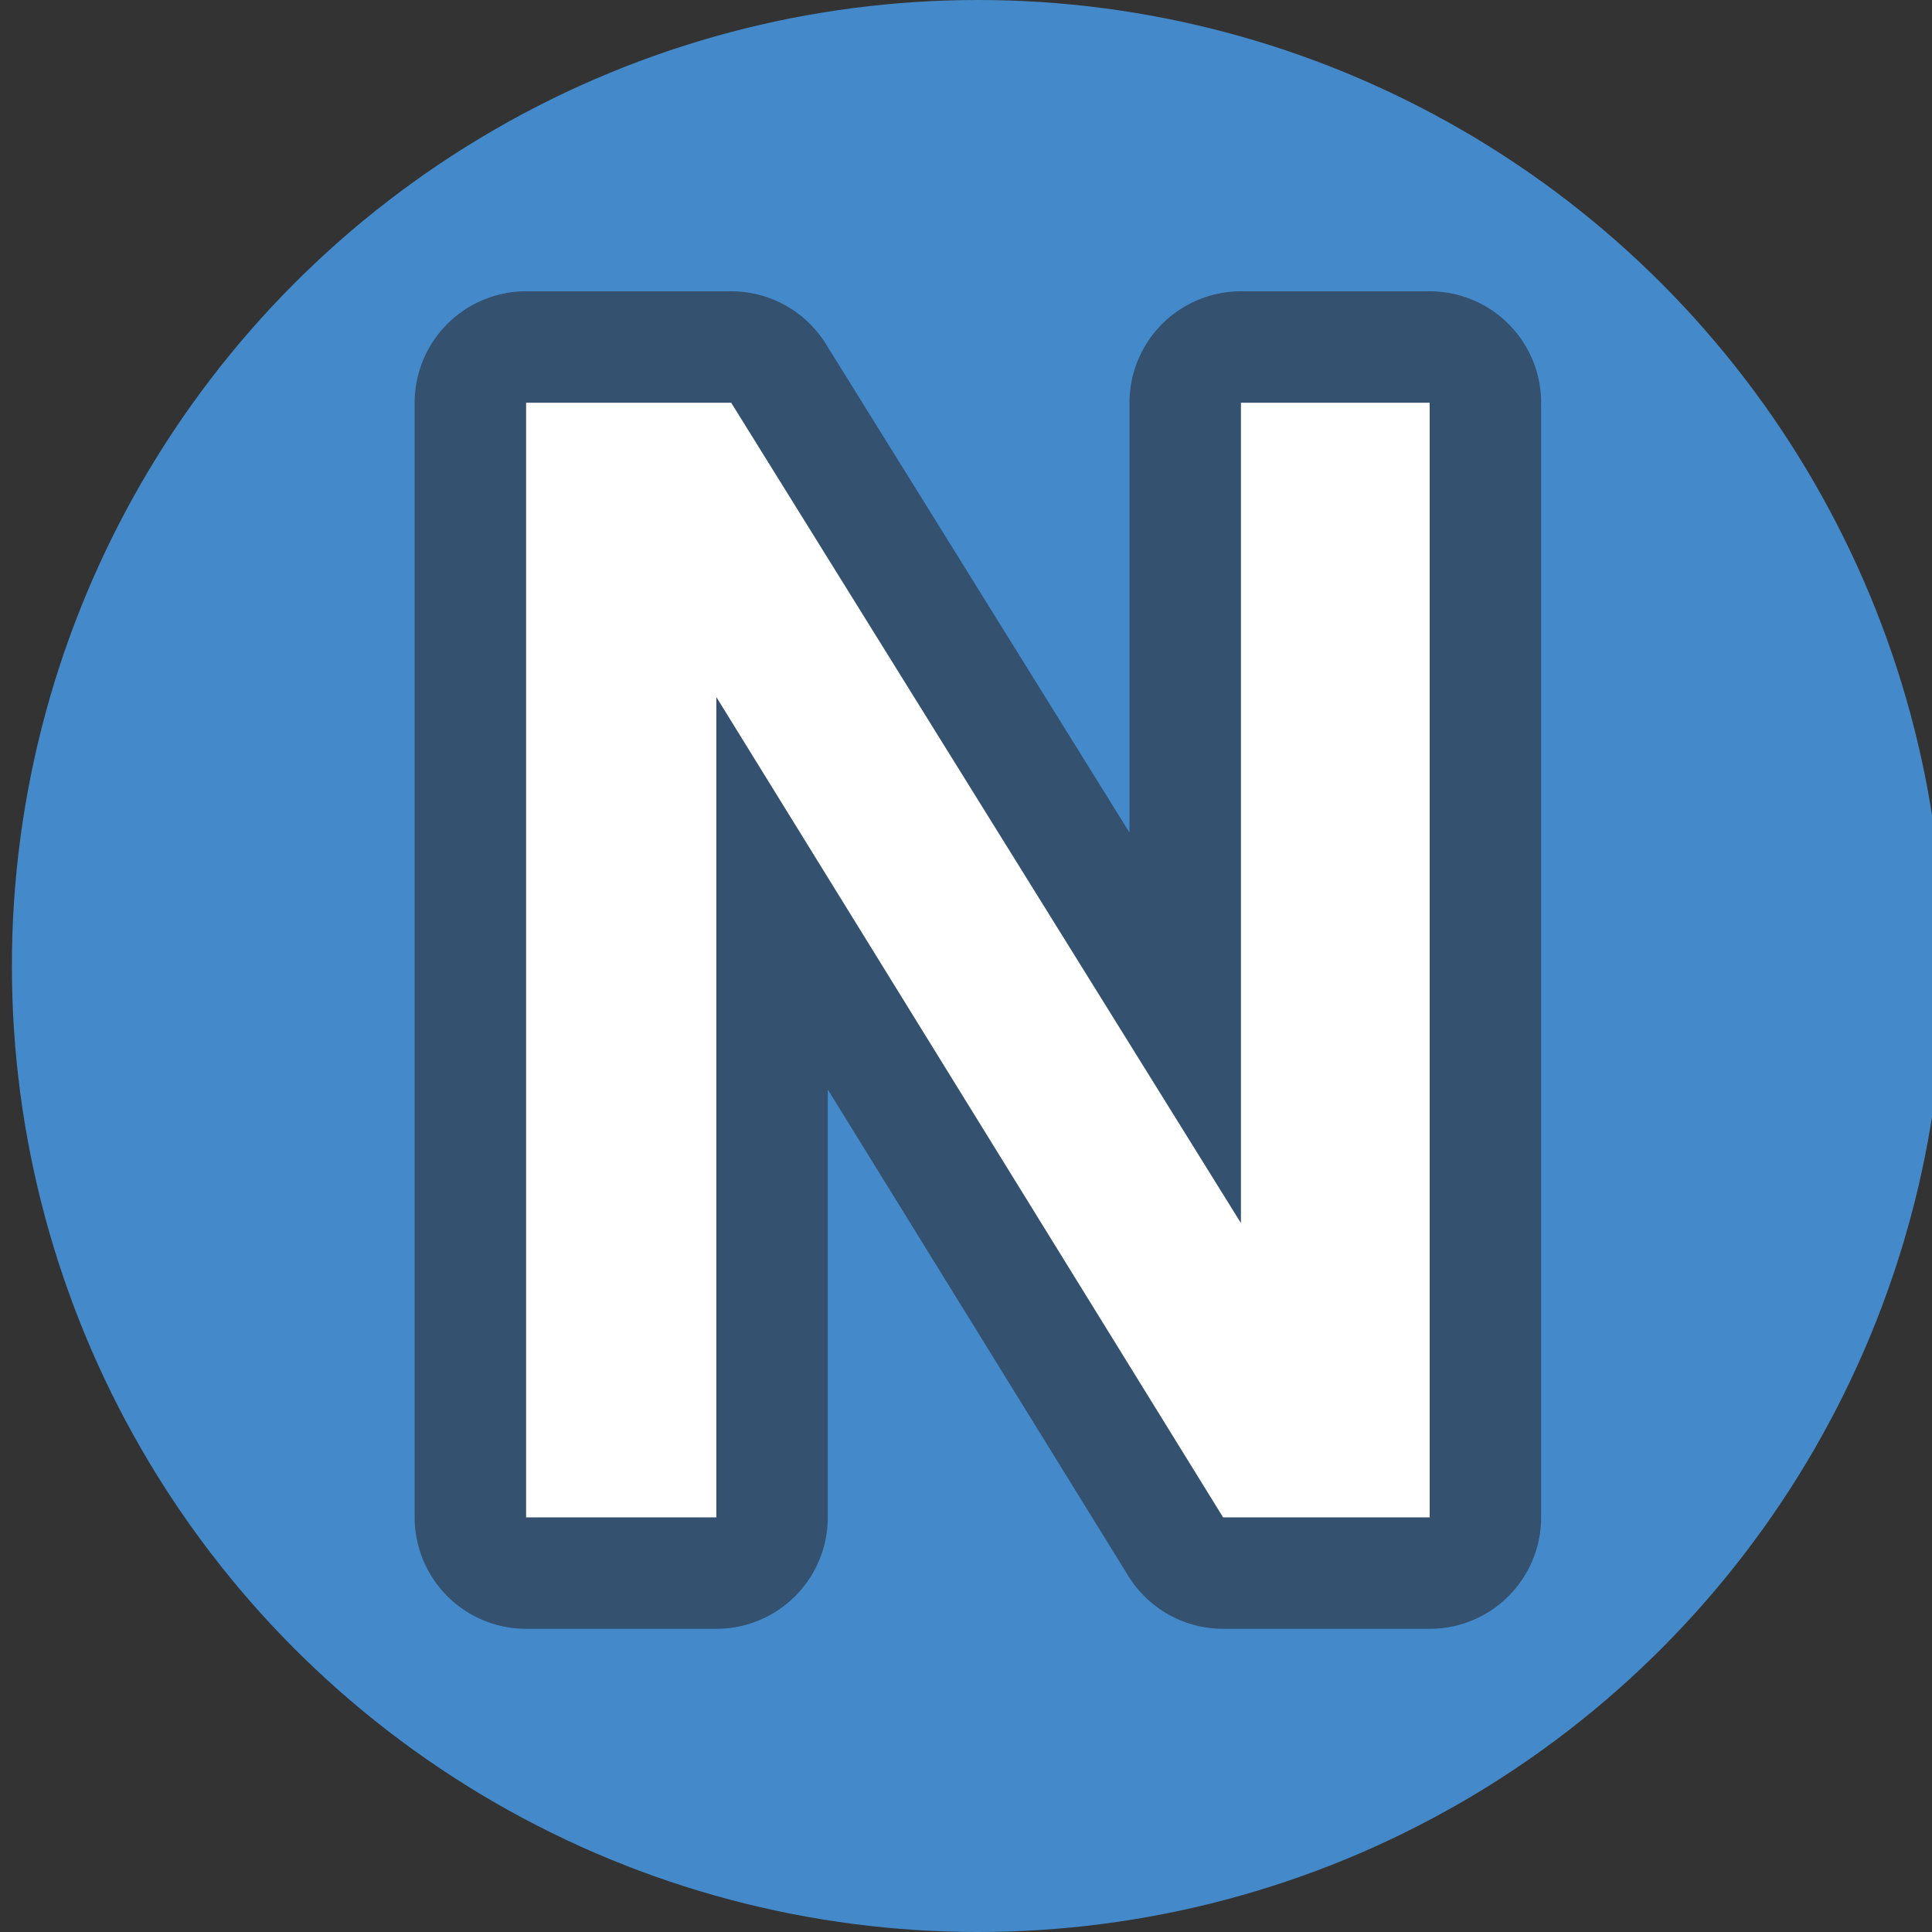 <svg xmlns="http://www.w3.org/2000/svg" width="13" height="13" viewBox="0 0 13 13"><rect x="0" y="0" width="13" height="13" fill="#333333" stroke="none"/><defs><style>.a{fill:#448aca;}.b{opacity:0.5;}.c{fill:none;stroke:#231815;stroke-linejoin:round;stroke-width:1.5px;}.d{fill:#fff;}</style></defs><circle class="a" cx="6.58" cy="6.5" r="6.5"/><g class="b"><path class="c" d="M3.54,2.71H4.92L8.35,8.23h0V2.71H9.62v7.5H8.23L4.82,4.69h0v5.52H3.54Z"/></g><path class="d" d="M3.54,2.71H4.92L8.35,8.23h0V2.71H9.62v7.5H8.23L4.82,4.69h0v5.52H3.54Z"/></svg>